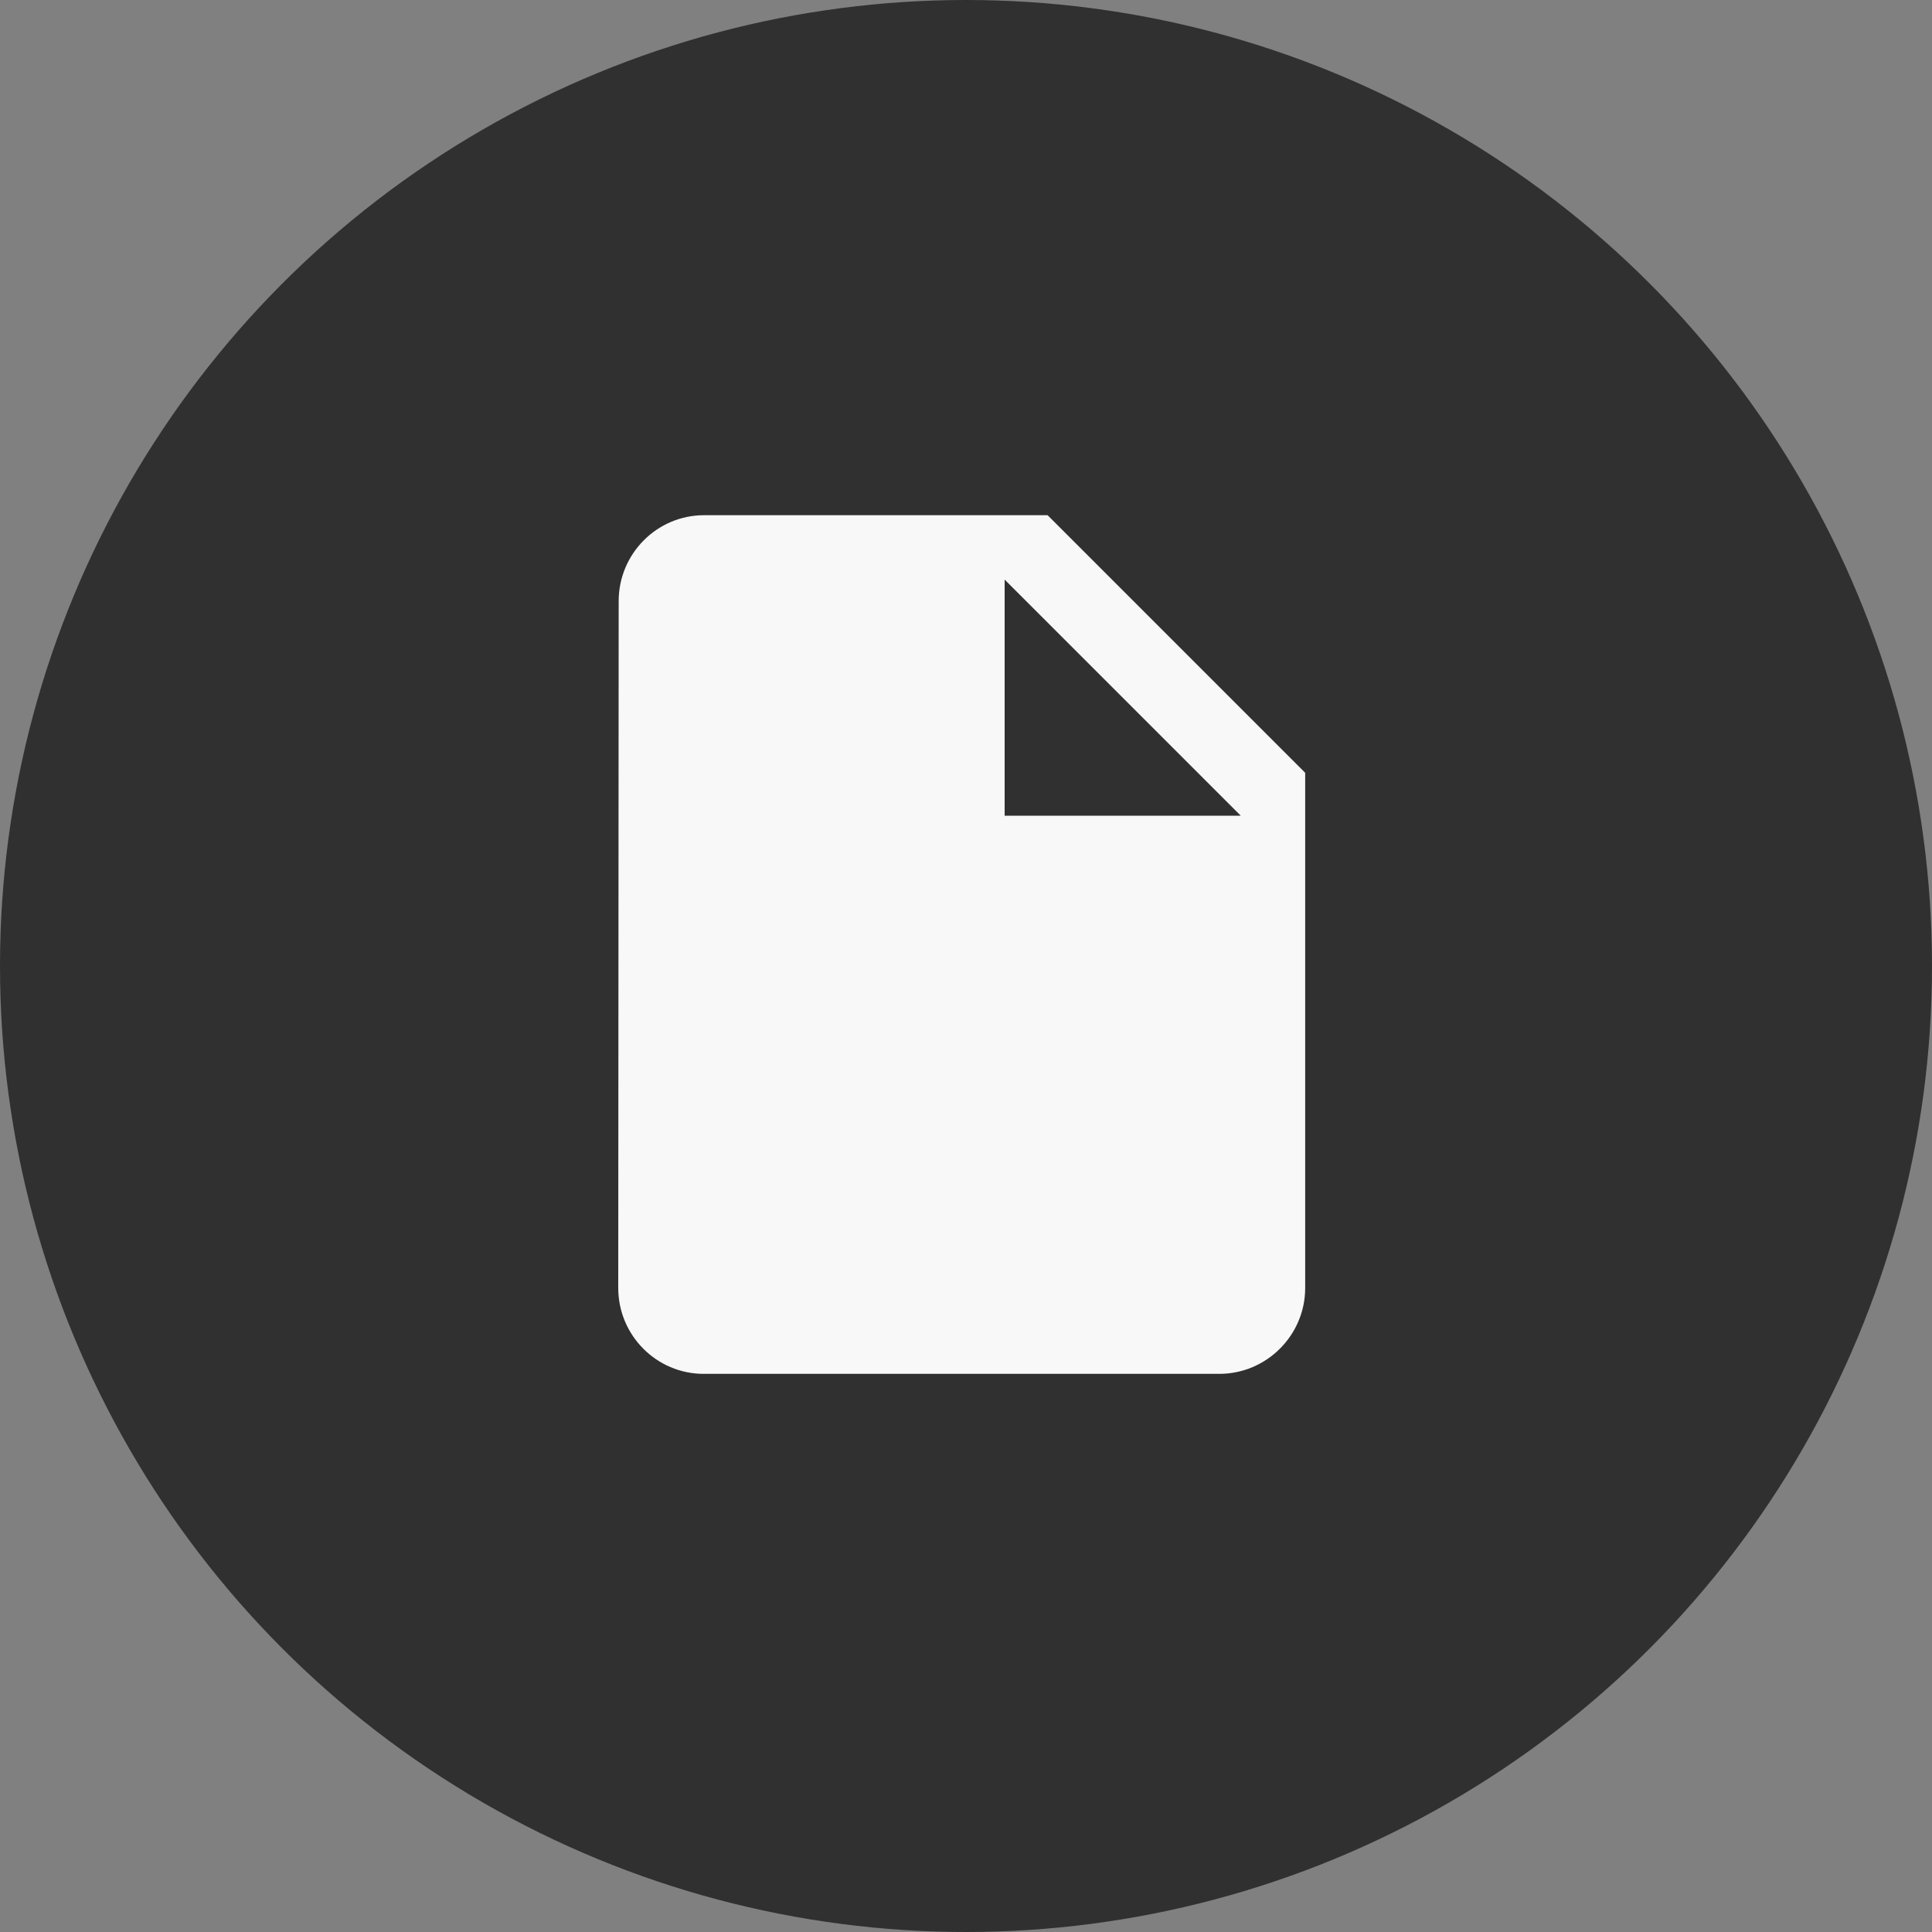 <svg width="75" height="75" viewBox="0 0 75 75" fill="none" xmlns="http://www.w3.org/2000/svg">
<rect x="0" y="0" width="75" height="75" fill="#808080" stroke="none"/>
<circle cx="37.5" cy="37.5" r="37.5" fill="#303030"/>
<path d="M27.333 20C25.5 20 24.017 21.5 24.017 23.333L24 50C24 51.833 25.483 53.333 27.317 53.333H47.333C49.167 53.333 50.667 51.833 50.667 50V30L40.667 20H27.333ZM39 31.667V22.5L48.167 31.667H39Z" fill="#F8F8F8"/>
</svg>
